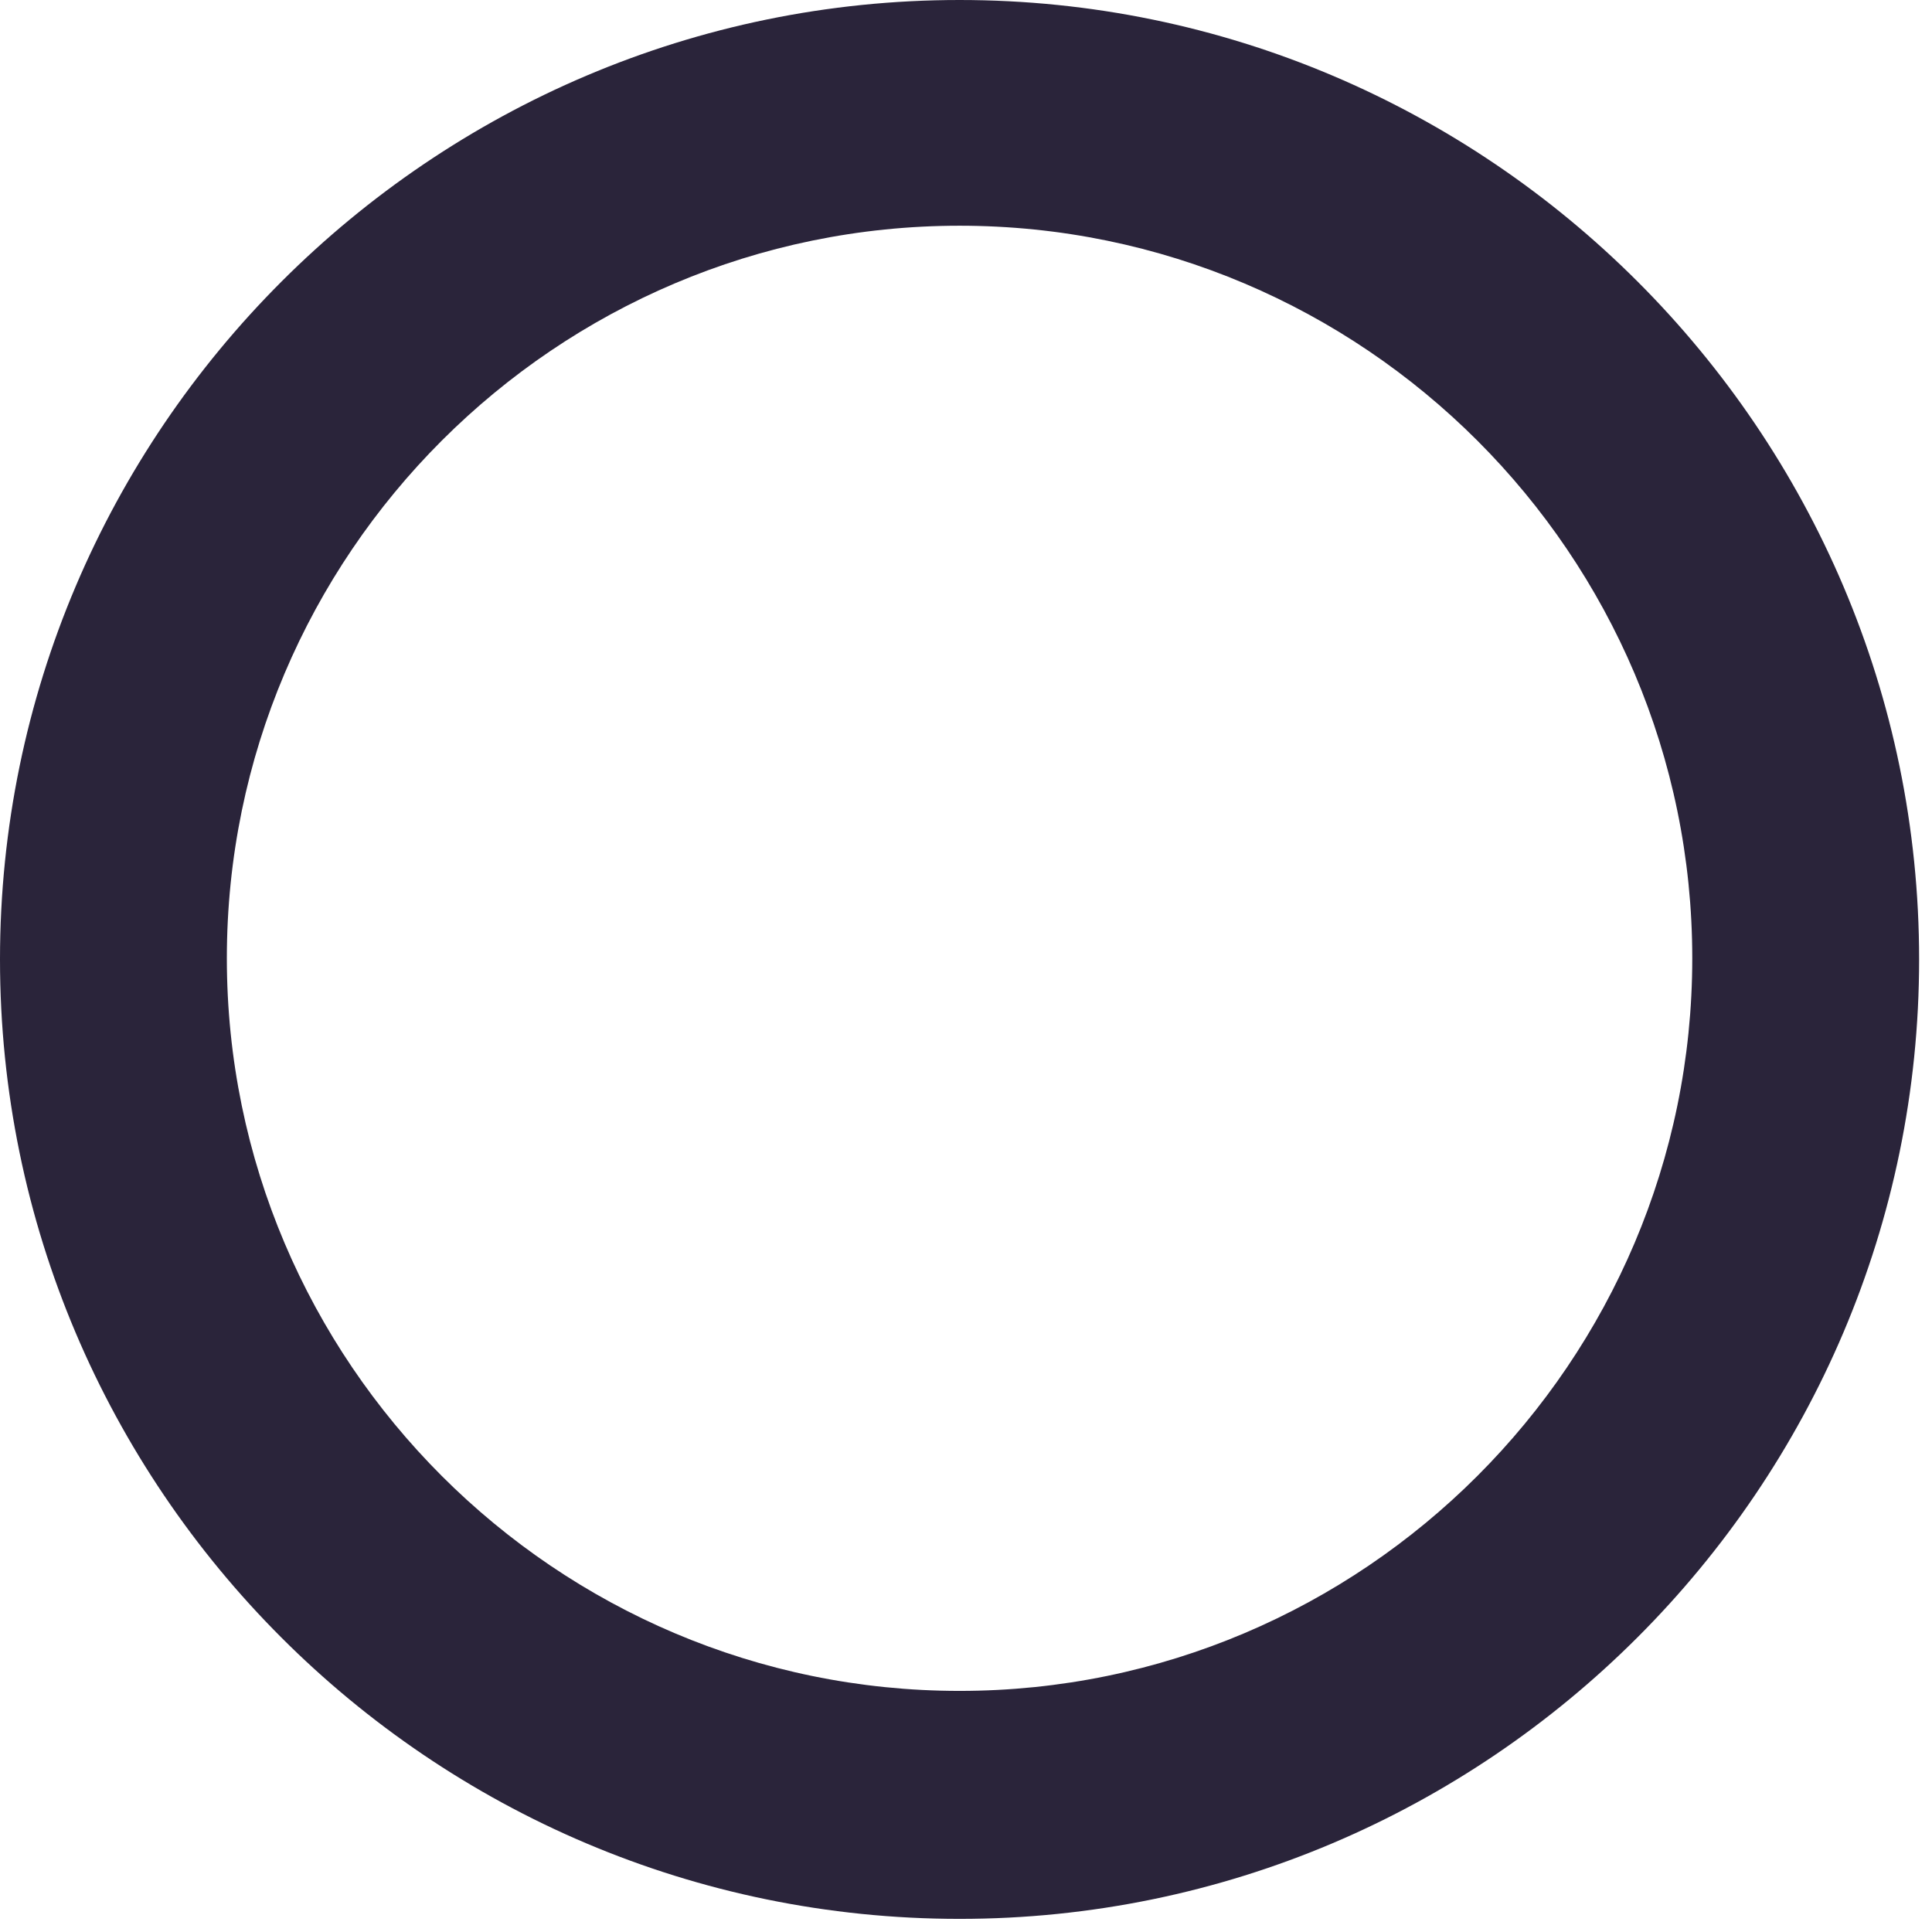 <svg width="24" height="24" viewBox="0 0 24 24" fill="none" xmlns="http://www.w3.org/2000/svg">
<path d="M11.92 23.837C5.34 23.837 0 18.483 0 11.918C0 5.353 5.354 0 11.92 0C18.486 0 23.84 5.353 23.84 11.918C23.84 18.483 18.486 23.837 11.92 23.837ZM11.92 2.804C6.904 2.804 2.818 6.889 2.818 11.904C2.818 16.919 6.904 21.005 11.92 21.005C16.936 21.005 21.022 16.919 21.022 11.904C21.022 6.889 16.936 2.804 11.92 2.804Z" fill="#2A243A"/>
</svg>
